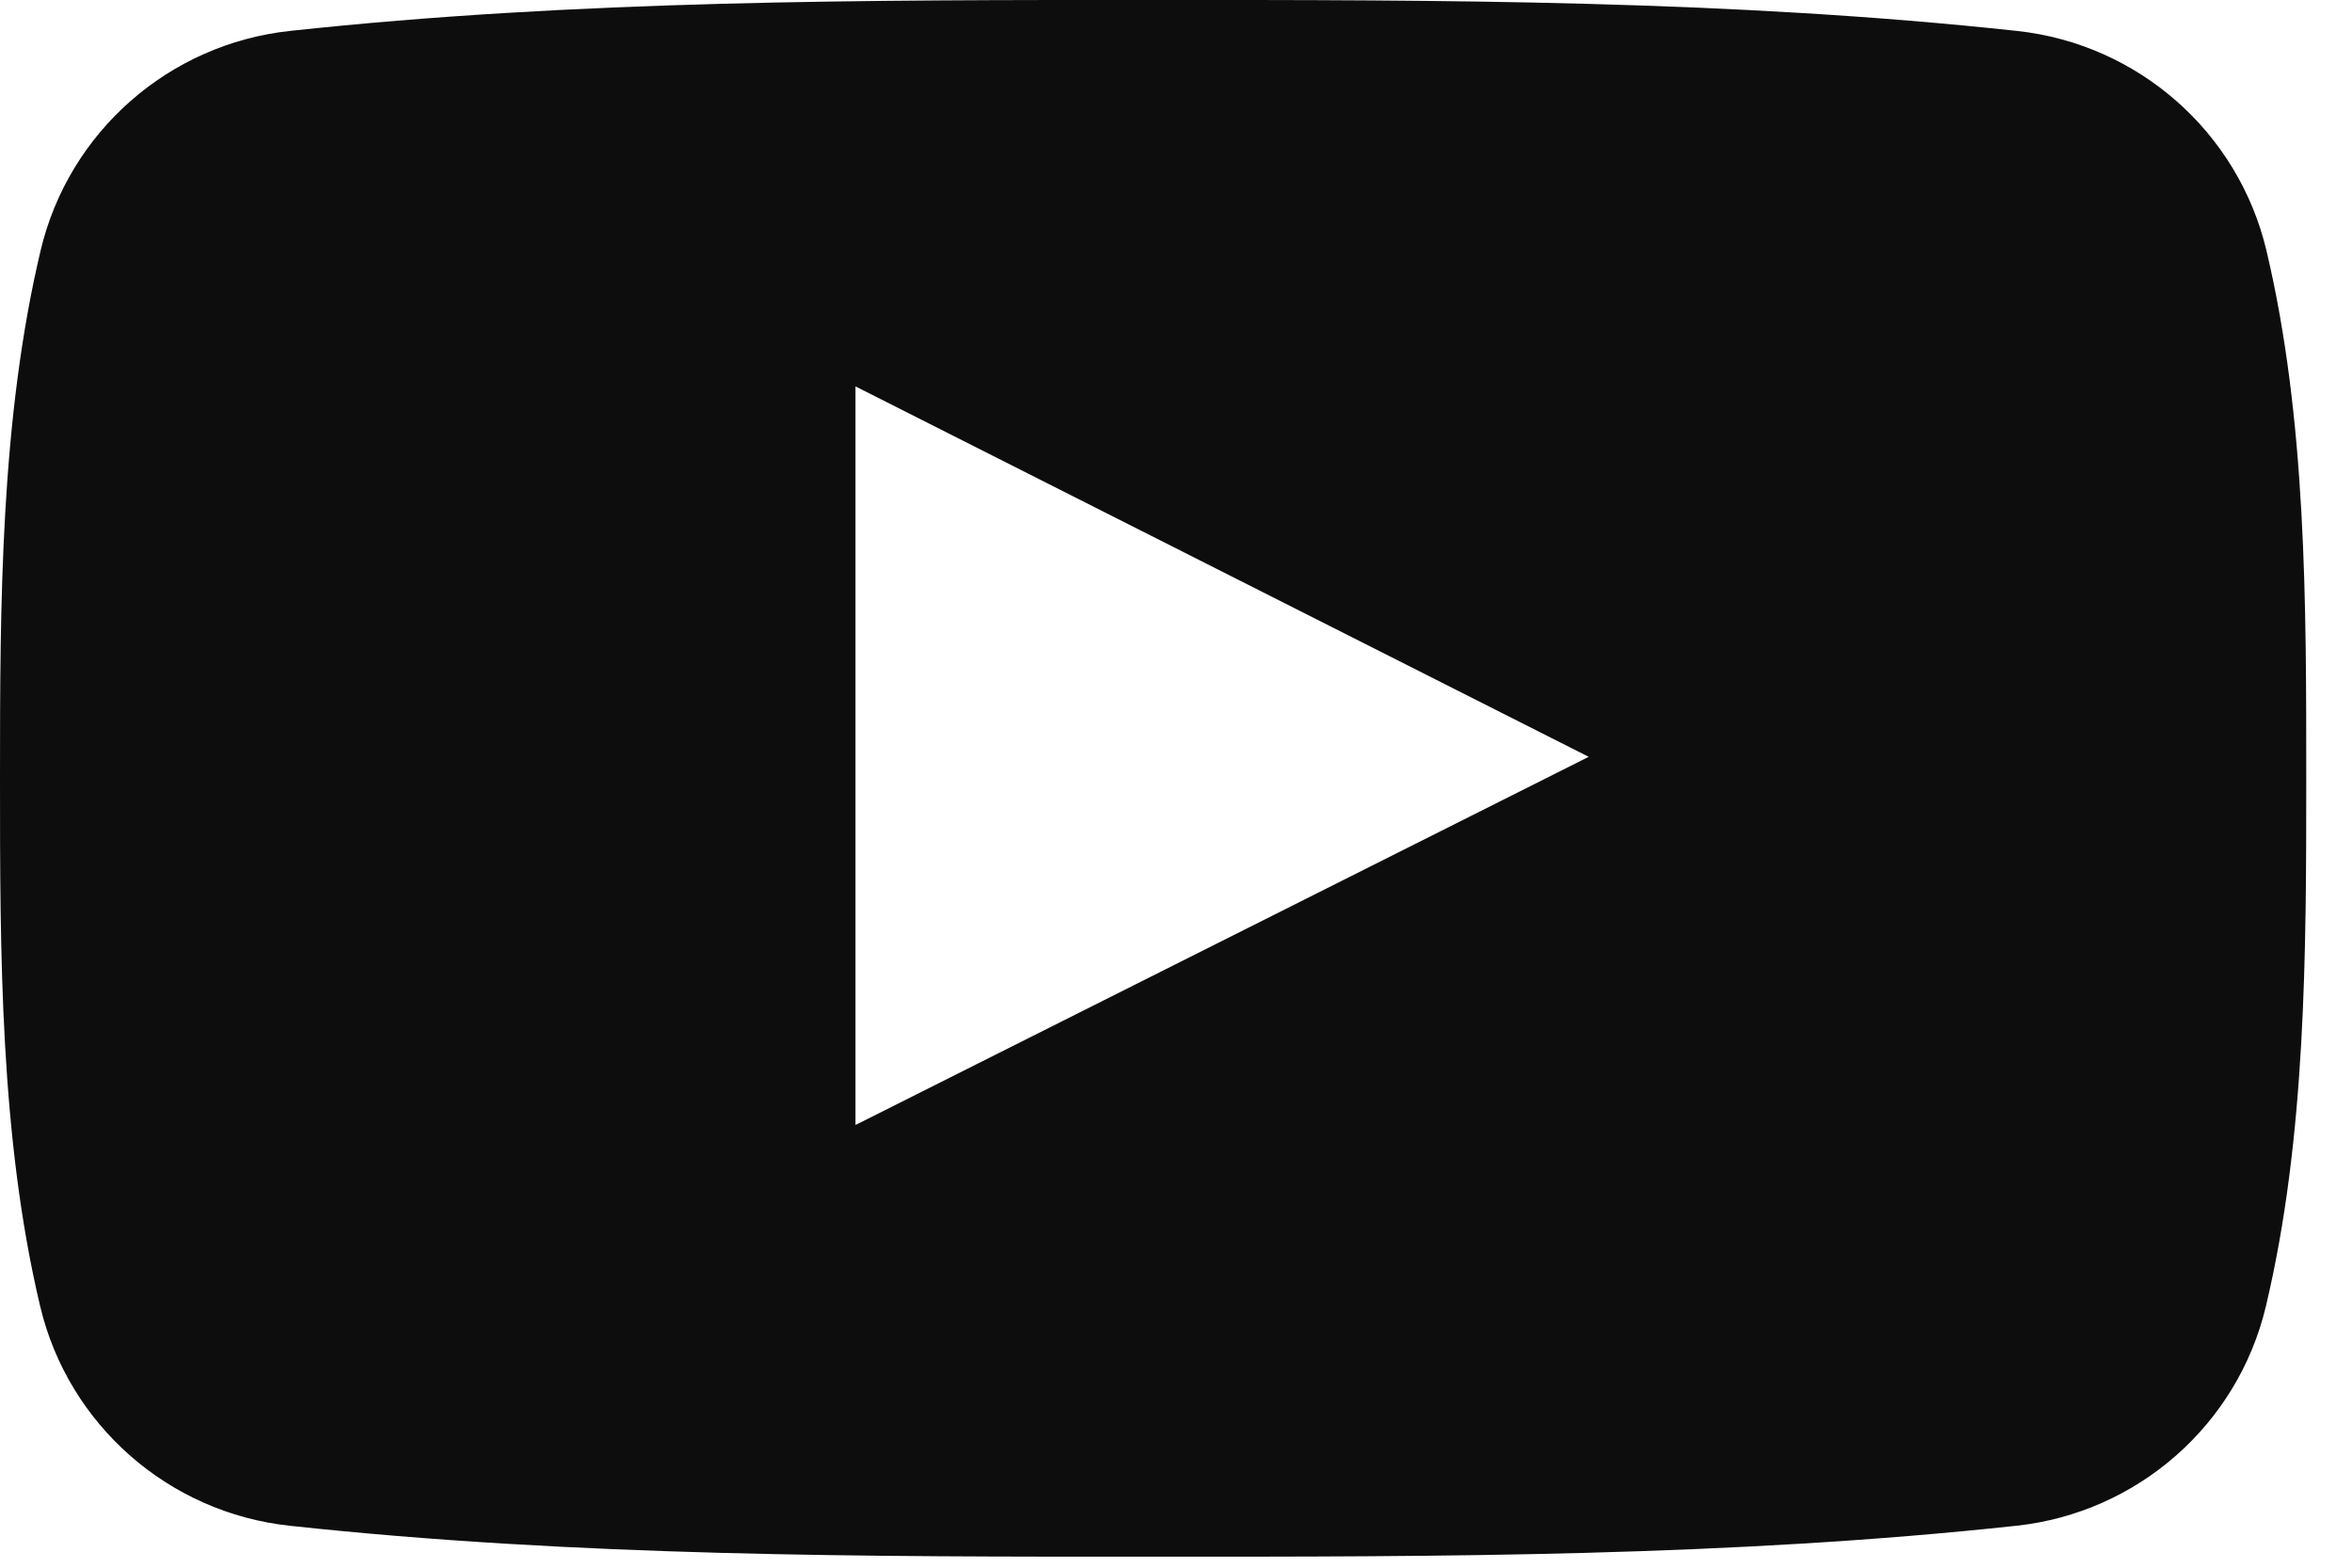 <svg width="51" height="34" viewBox="0 0 51 34" fill="none" xmlns="http://www.w3.org/2000/svg">
<path d="M49.144 5.431C48.531 2.855 46.356 0.954 43.737 0.671C37.536 0 31.26 -0.003 25.012 0C18.763 -0.003 12.486 0 6.284 0.671C3.667 0.954 1.493 2.855 0.881 5.431C0.01 9.099 0 13.104 0 16.881C0 20.658 0 24.662 0.871 28.33C1.483 30.905 3.657 32.806 6.276 33.09C12.476 33.761 18.753 33.764 25.002 33.761C31.252 33.764 37.527 33.761 43.728 33.09C46.345 32.806 48.521 30.906 49.133 28.33C50.005 24.661 50.008 20.657 50.008 16.881C50.008 13.104 50.015 9.099 49.144 5.431ZM18.55 24.399C18.55 19.041 18.55 13.739 18.55 8.38C23.85 11.059 29.115 13.719 34.449 16.414C29.132 19.085 23.864 21.73 18.55 24.399Z" fill="#0D0D0D"/>
</svg>

